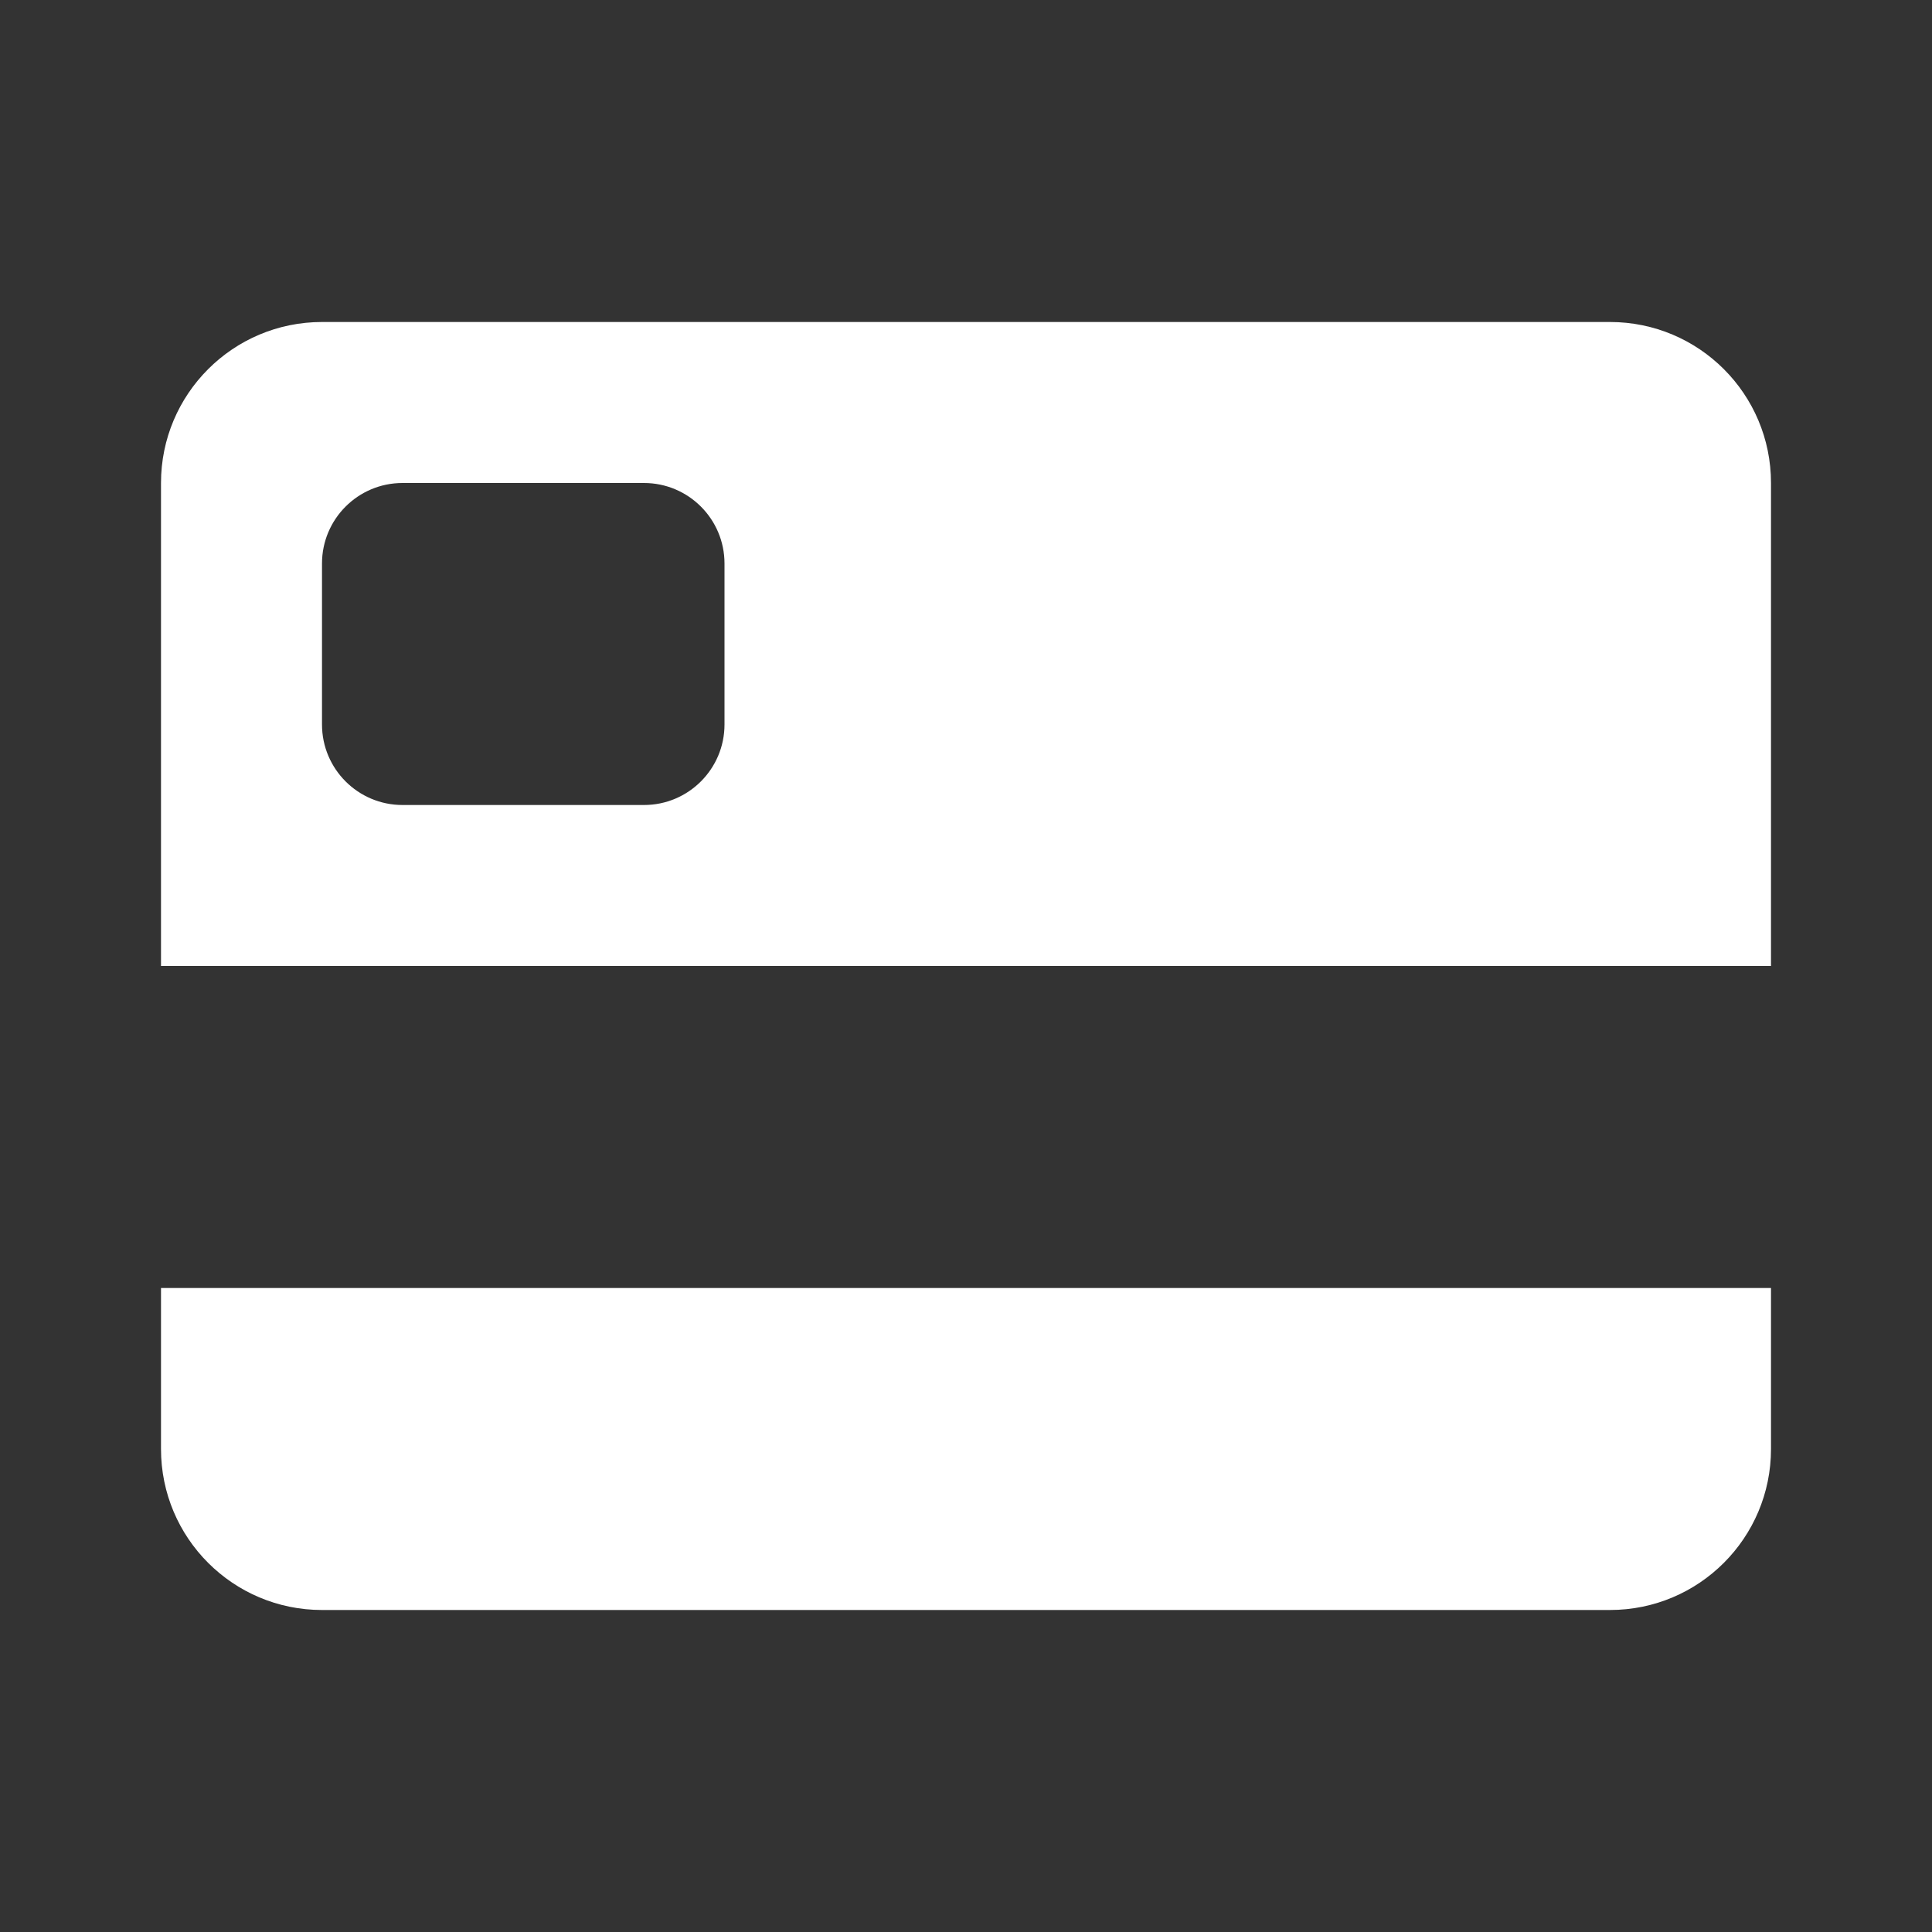 <svg width="24" height="24" viewBox="0 0 24 24" fill="none" xmlns="http://www.w3.org/2000/svg">
<rect x="0" y="0" width="24" height="24" fill="#333333" stroke="none"/>
<path fill-rule="evenodd" clip-rule="evenodd" d="M2 6C2 4.895 2.895 4 4 4H20C21.105 4 22 4.895 22 6V12H2V6ZM2 16H22V18C22 19.105 21.105 20 20 20H4C2.895 20 2 19.105 2 18V16ZM5 6C4.448 6 4 6.448 4 7V9C4 9.552 4.448 10 5 10H8C8.552 10 9 9.552 9 9V7C9 6.448 8.552 6 8 6H5Z" fill="white"/>
</svg>
